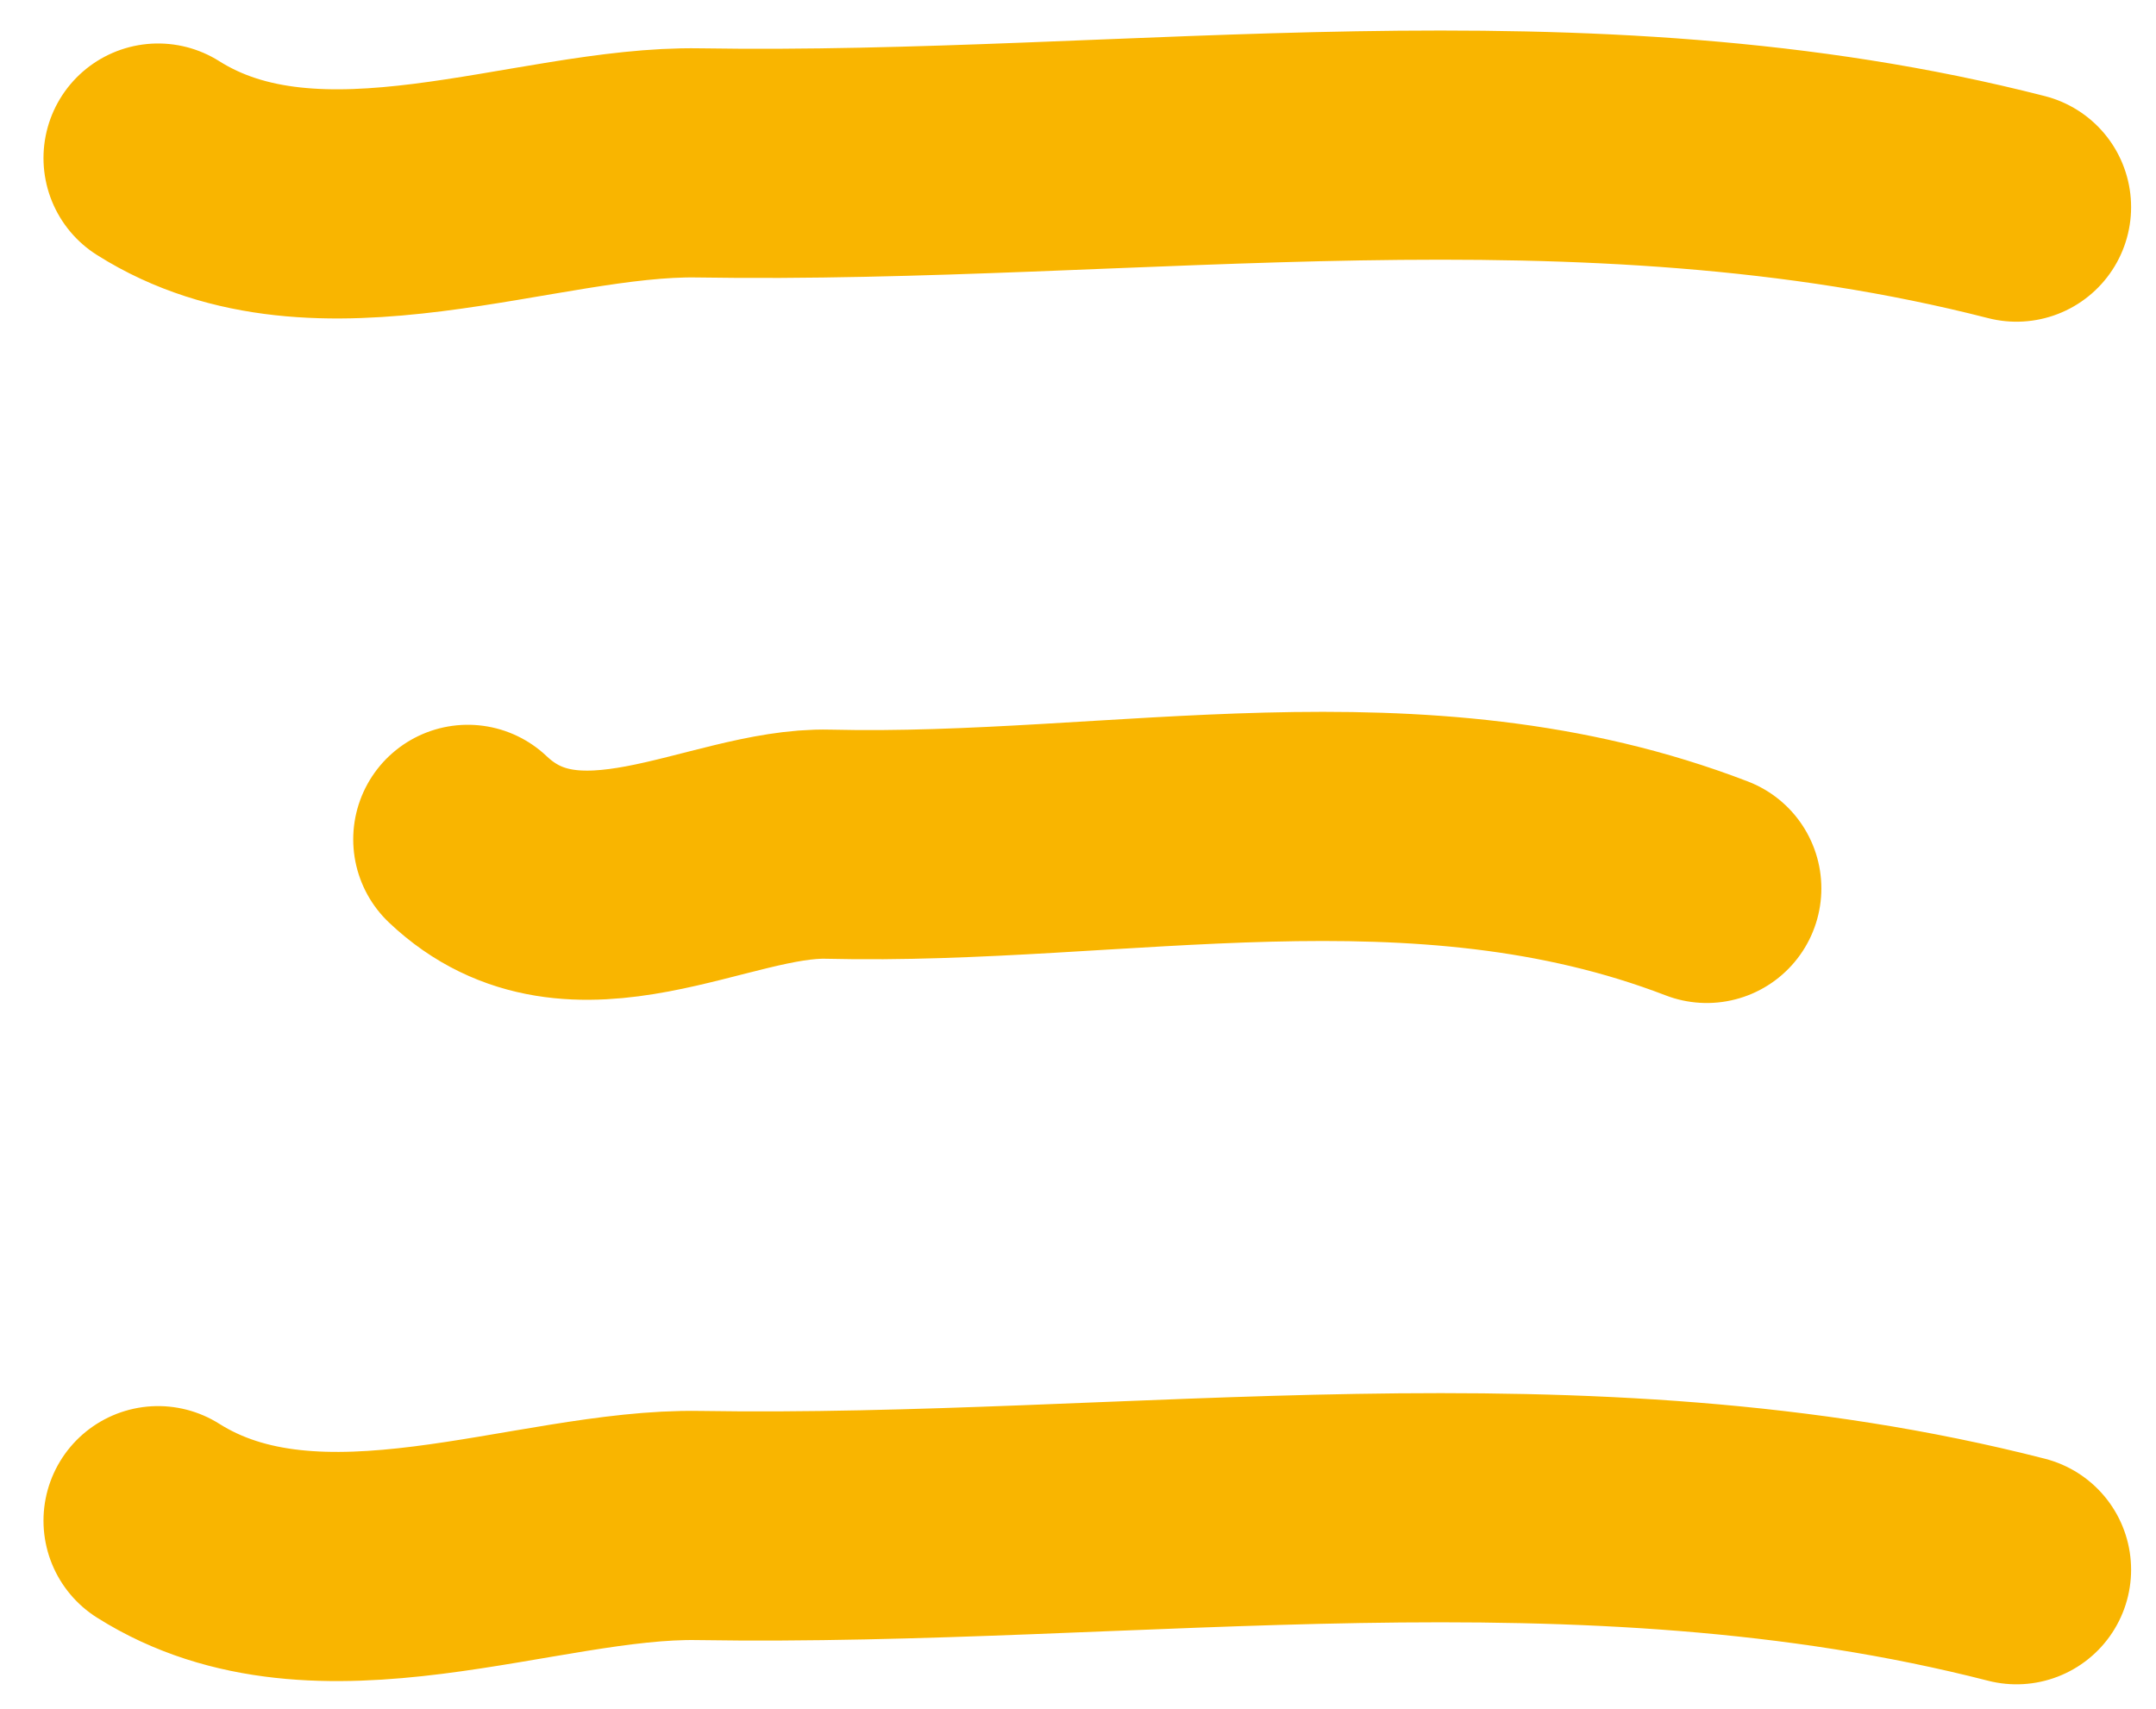 <svg xmlns="http://www.w3.org/2000/svg" width="34.804" height="27.596" viewBox="0 0 34.804 27.596">
  <g id="burger-menu-icon" transform="translate(-7.448 -3.656)">
    <path id="Tracé_4" data-name="Tracé 4" d="M40,29c-7.022-1.8-14.231-.6-21.274-.714C16.1,28.24,12.6,29.85,10,28.208" fill="none" stroke="#f9b500" stroke-linecap="round" stroke-linejoin="round" stroke-miterlimit="1.5" stroke-width="3.7"/>
    <path id="Tracé_5" data-name="Tracé 5" d="M35,18c-4.681-1.8-9.487-.6-14.183-.714-1.754-.045-4.086,1.564-5.817-.078" fill="none" stroke="#f9b500" stroke-linecap="round" stroke-linejoin="round" stroke-miterlimit="1.5" stroke-width="3.7"/>
    <path id="Tracé_6" data-name="Tracé 6" d="M40,7c-7.022-1.8-14.231-.6-21.274-.714C16.1,6.24,12.6,7.85,10,6.208" fill="none" stroke="#f9b500" stroke-linecap="round" stroke-linejoin="round" stroke-miterlimit="1.5" stroke-width="3.7"/>
  </g>
</svg>
